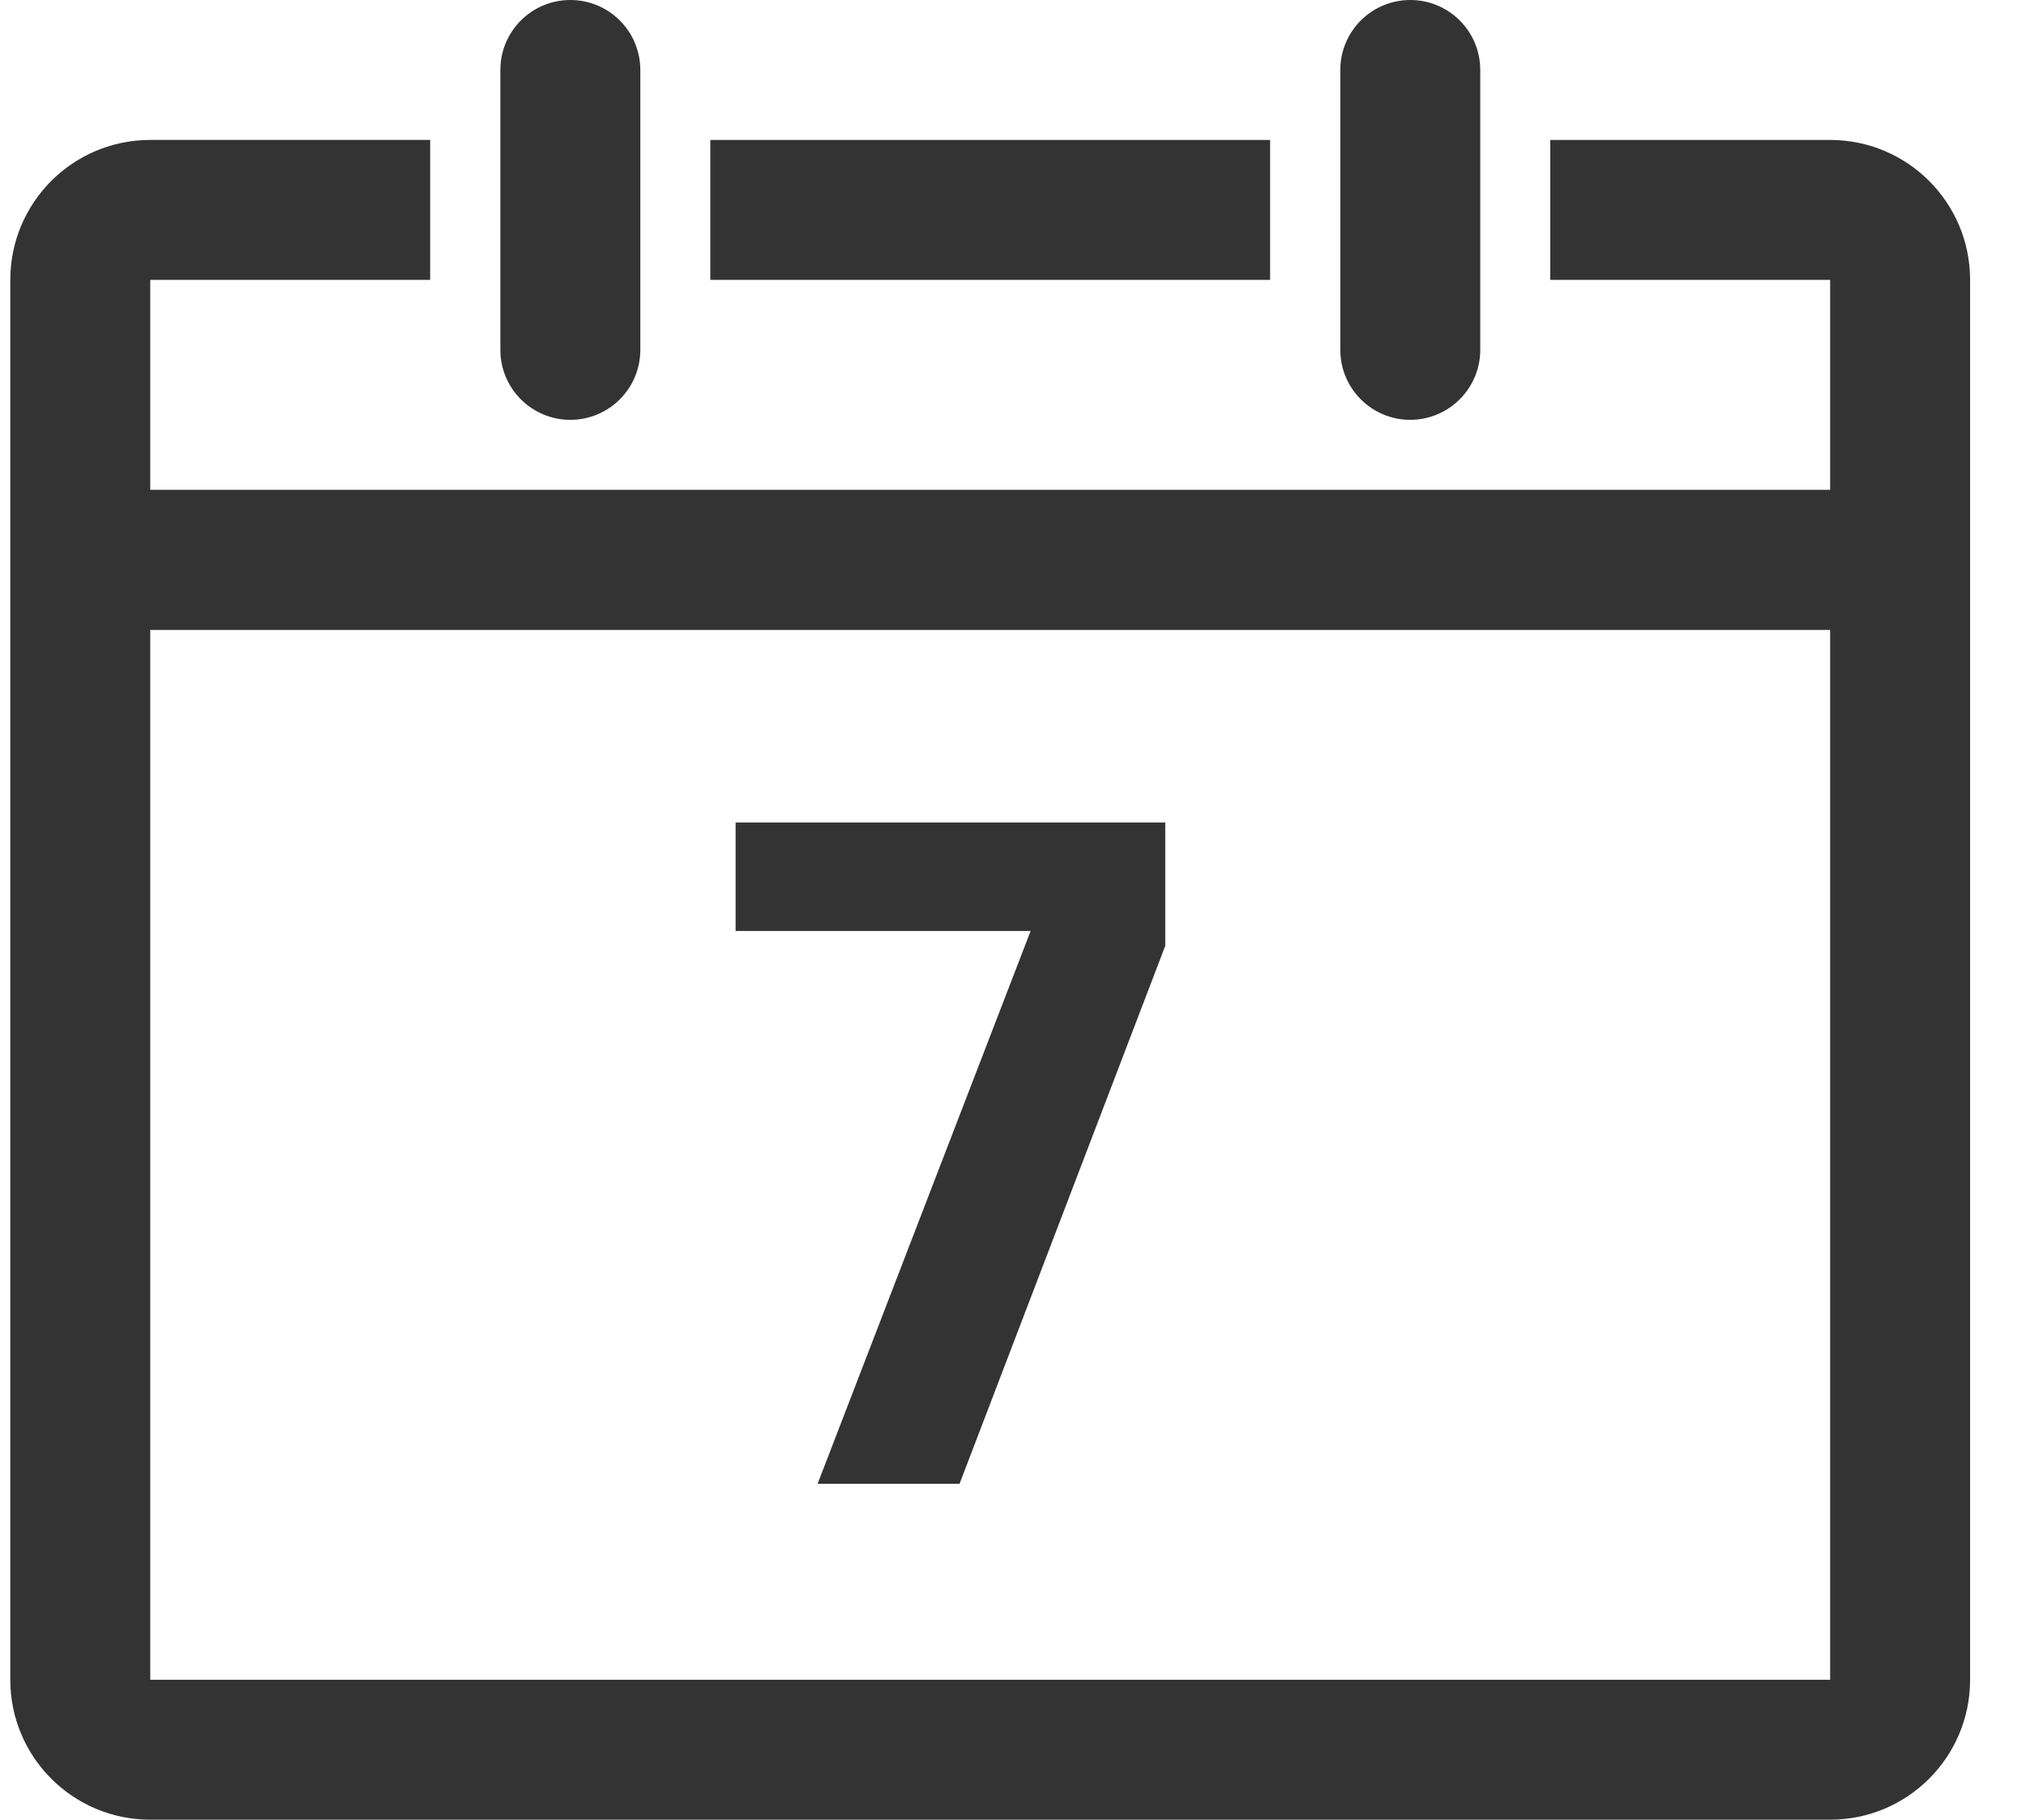 <?xml version="1.0" standalone="no"?><!DOCTYPE svg PUBLIC "-//W3C//DTD SVG 1.1//EN" "http://www.w3.org/Graphics/SVG/1.1/DTD/svg11.dtd"><svg class="icon" width="200px" height="179.65px" viewBox="0 0 1140 1024" version="1.1" xmlns="http://www.w3.org/2000/svg"><path fill="#333333" d="M1029.795 1024H84.545c-43.5 0-78.75-35.25-78.75-78.75V157.5c0-43.5 35.25-78.75 78.75-78.75h157.5v78.75h-157.5v118.125h945.25V157.5h-157.5V78.75h157.5c43.5 0 78.75 35.25 78.75 78.75v787.75c0 43.5-35.25 78.75-78.75 78.75z m0-669.5H84.545v590.75h945.25V354.5zM793.545 236.25c-21.75 0-39.375-17.625-39.375-39.375v-157.5C754.17 17.625 771.795 0 793.545 0s39.375 17.625 39.375 39.375v157.5c0 21.75-17.75 39.375-39.375 39.375zM399.67 78.75h315v78.75h-315V78.75z m-78.75 157.5c-21.75 0-39.375-17.625-39.375-39.375v-157.5C281.545 17.625 299.17 0 320.92 0s39.375 17.625 39.375 39.375v157.5c0 21.75-17.625 39.375-39.375 39.375z m93 226.625h241.75v69.375L539.92 835h-79.875L579.92 523.875h-166v-61z" /></svg>